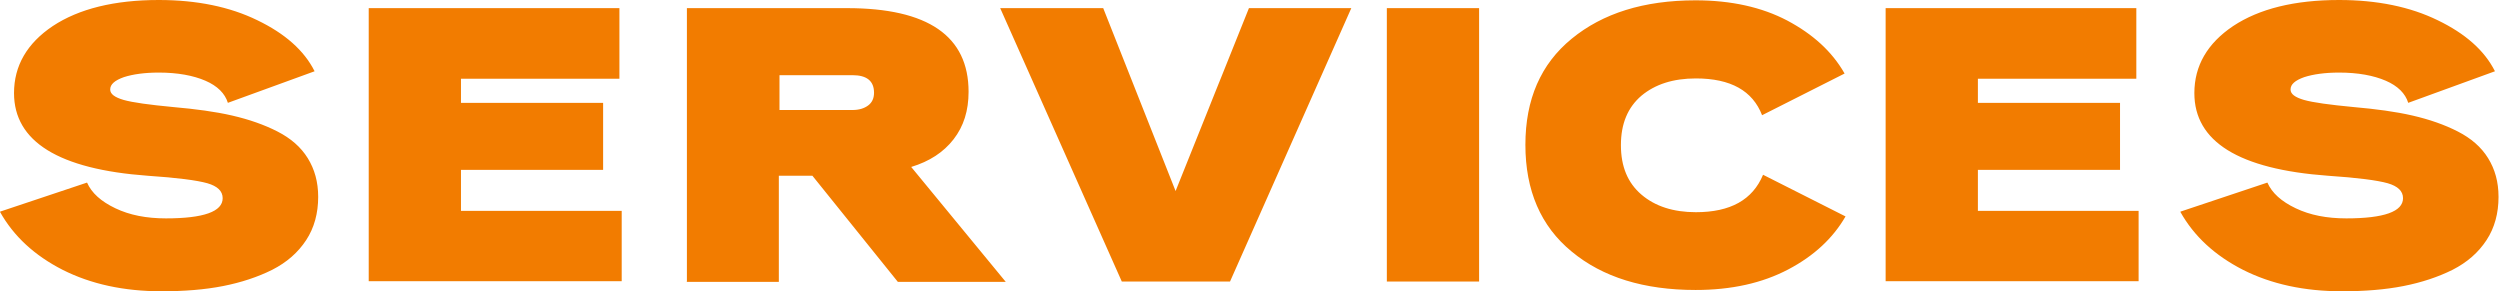 <svg width="1218" height="142" viewBox="0 0 1218 142" fill="none" xmlns="http://www.w3.org/2000/svg"><path d="M.159 103.065l42.249-14.112c2.224 5.074 6.83 9.196 13.818 12.526 6.989 3.33 15.09 4.915 24.62 4.915 18.424 0 27.636-3.329 27.636-9.83 0-3.489-2.542-5.867-7.465-7.294-5.083-1.427-14.772-2.696-29.066-3.647C28.59 82.452 6.83 68.974 6.83 45.348c0-13.319 6.353-24.26 18.9-32.663C38.438 4.28 55.75 0 77.35 0c18.584 0 34.626 3.33 47.968 9.83 13.501 6.502 22.872 14.747 27.954 24.895l-42.249 15.38c-1.429-4.598-5.083-8.245-10.959-10.782-5.877-2.537-13.5-3.964-22.713-3.964-6.83 0-12.548.793-16.995 2.22-4.447 1.585-6.671 3.488-6.671 6.025 0 2.22 2.224 3.806 6.512 5.074 4.447 1.269 12.548 2.379 24.301 3.489 10.8.95 20.331 2.22 28.59 4.122 8.259 1.903 15.565 4.44 22.077 7.77 6.513 3.33 11.436 7.61 14.772 13.002 3.335 5.39 5.082 11.574 5.082 18.868 0 7.928-1.906 15.064-5.876 21.089-3.971 6.025-9.371 10.782-16.519 14.429-6.988 3.488-15.089 6.184-23.983 7.928-8.895 1.744-18.901 2.537-29.86 2.537-18.425 0-34.467-3.488-48.285-10.465C16.836 124.47 6.67 115.115 0 103.223l.159-.158zm179.48 34.09V3.964H301.78v34.408h-77.192v11.733h69.251V82.77h-69.251v19.978h78.304v34.249H179.639v.159zm155.019 0V3.964h77.987c39.549 0 59.244 13.636 59.244 40.75 0 9.197-2.383 16.808-7.307 23.15-4.923 6.342-11.753 10.782-20.648 13.478l46.061 55.972h-52.573l-41.614-51.691h-16.359v51.691H334.5l.158-.159zm80.687-100.528h-35.579v16.966h35.579c3.176 0 5.718-.792 7.624-2.22 1.906-1.426 2.859-3.488 2.859-6.183 0-5.709-3.495-8.563-10.483-8.563zm131.194 100.528L487.295 3.964h50.191l35.26 89.111 35.737-89.111h49.873l-59.085 133.191h-52.732zm129.13 0V3.964h44.949v133.191h-44.949zm222.999-101.32L858.484 56.13c-4.606-11.892-15.248-17.917-32.243-17.917-11.118 0-19.854 2.854-26.525 8.404-6.671 5.708-10.006 13.636-10.006 24.101s3.335 18.393 10.006 24.101c6.671 5.708 15.566 8.563 26.525 8.563 16.836 0 27.637-6.026 32.719-18.235l40.185 20.296c-6.036 10.465-15.248 19.186-27.955 25.845-12.706 6.66-27.636 9.99-45.108 9.99-25.095 0-45.267-6.184-60.356-18.711-15.089-12.367-22.554-29.809-22.554-52.007 0-22.199 7.465-39.324 22.554-51.691C780.815 6.5 800.828.159 826.082.159c17.313 0 32.243 3.33 44.632 9.83 12.548 6.66 21.76 15.064 27.795 25.529l.159.317zm20.013 101.32V3.964h122.139v34.408h-77.19v11.733h69.25V82.77h-69.25v19.978h78.3v34.249H918.681v.159zm143.739-34.09l42.25-14.112c2.23 5.074 6.83 9.196 13.82 12.526s15.09 4.915 24.62 4.915c18.42 0 27.64-3.329 27.64-9.83 0-3.489-2.55-5.867-7.47-7.294-5.08-1.427-14.77-2.696-29.07-3.647-43.52-3.171-65.12-16.649-65.12-40.275 0-13.319 6.36-24.26 18.9-32.663C1100.7 4.28 1117.85 0 1139.61 0c18.59 0 34.63 3.33 47.97 9.83 13.5 6.502 22.87 14.747 27.96 24.895l-42.25 15.38c-1.43-4.598-5.09-8.245-10.96-10.782-5.88-2.537-13.5-3.964-22.72-3.964-6.83 0-12.54.793-16.99 2.22-4.45 1.585-6.67 3.488-6.67 6.025 0 2.22 2.22 3.806 6.51 5.074 4.45 1.269 12.55 2.379 24.3 3.489 10.8.95 20.33 2.22 28.59 4.122 8.26 1.903 15.57 4.44 22.08 7.77 6.51 3.33 11.44 7.61 14.77 13.002 3.34 5.39 5.08 11.574 5.08 18.868 0 7.928-1.9 15.064-5.87 21.089-3.97 6.025-9.37 10.782-16.52 14.429-6.99 3.488-15.09 6.184-23.99 7.928-8.89 1.744-18.9 2.537-29.86 2.537-18.42 0-34.46-3.488-48.28-10.465-13.66-6.977-23.83-16.332-30.5-28.224l.16-.158z" fill="#F27C00"/></svg>